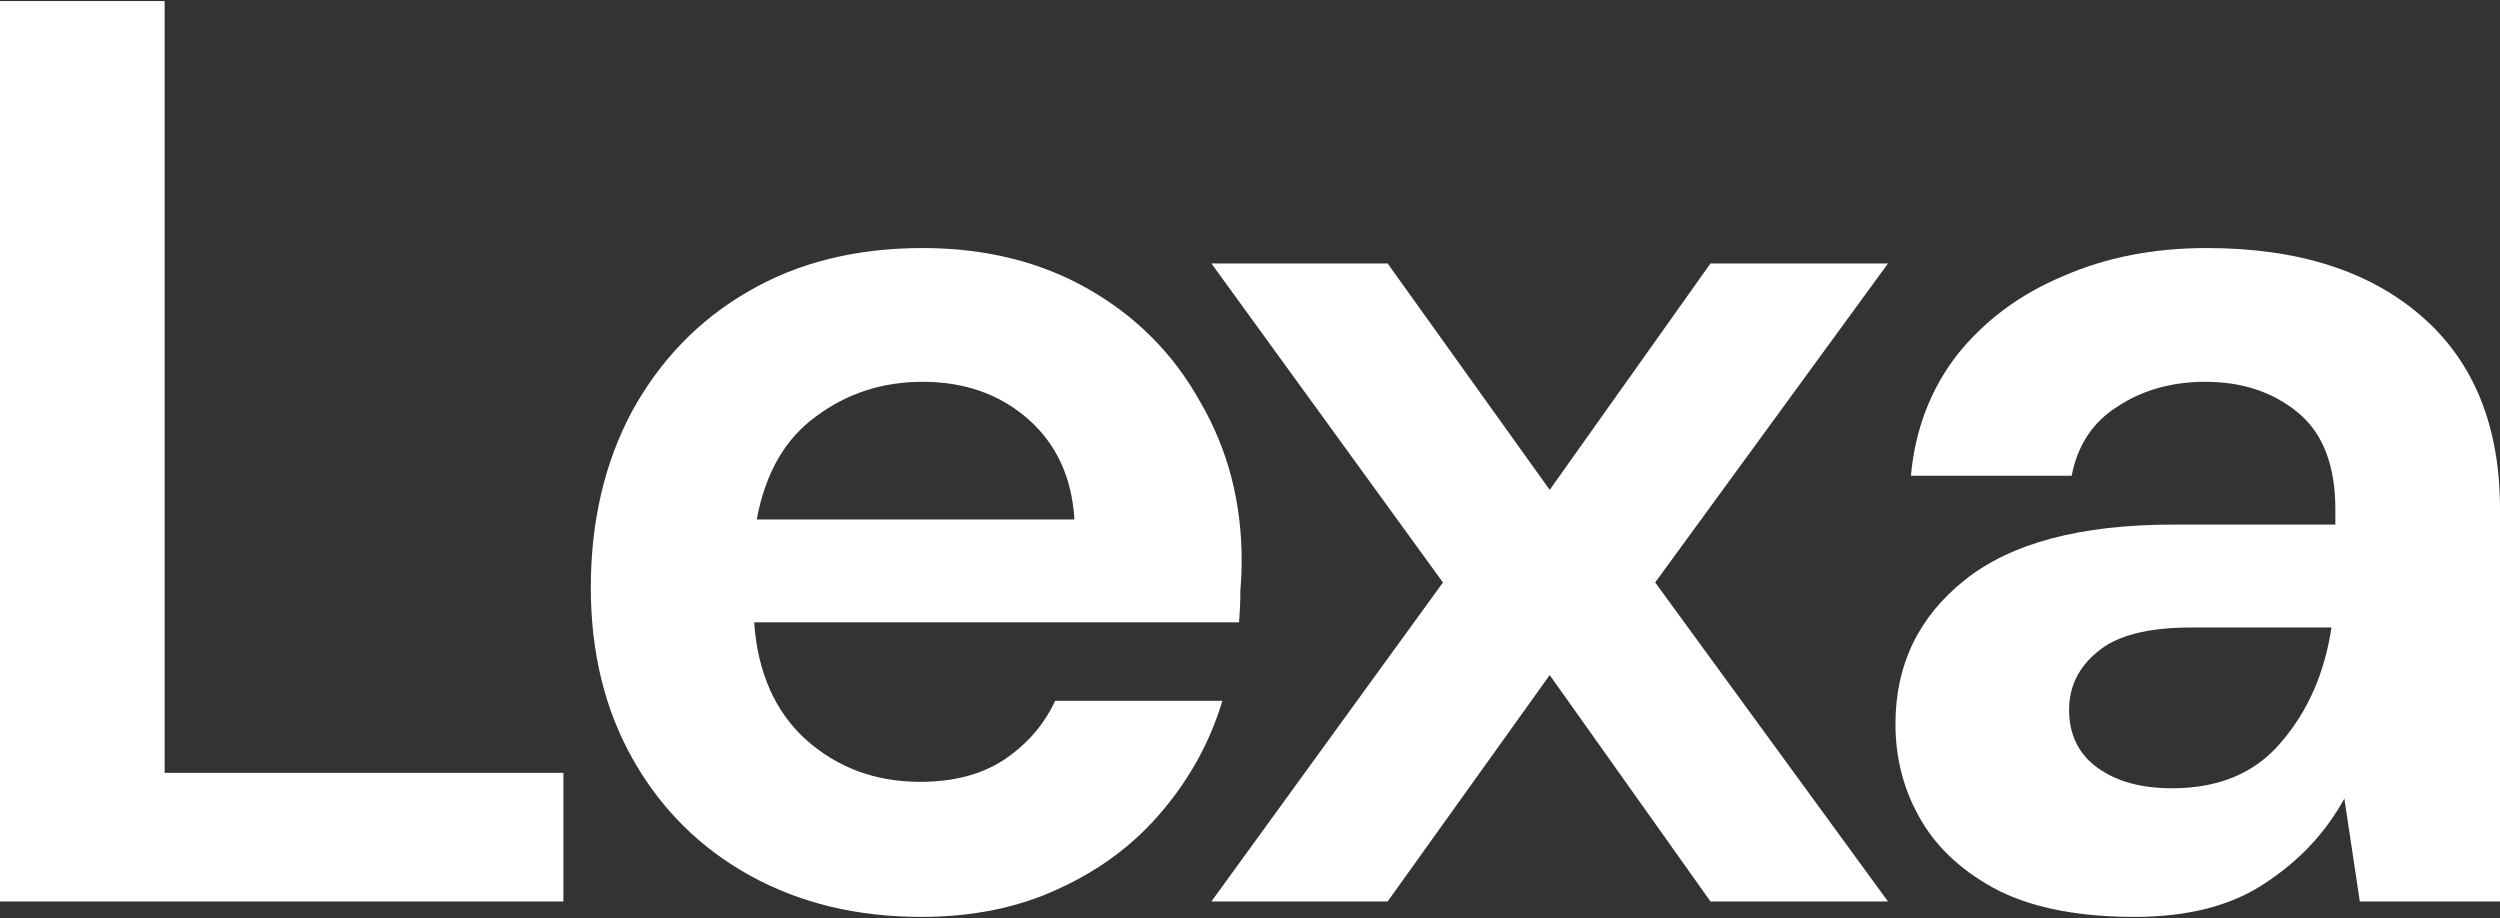 <svg width="768" height="282" viewBox="0 0 768 282" fill="none" xmlns="http://www.w3.org/2000/svg">
<rect x="0" y="0" width="768" height="282" fill="#333333" stroke="none"/>
<path d="M0 276.929V0.329H50.578V237.415H173.073V276.929H0Z" fill="white"/>
<path d="M283.049 281.671C263.292 281.671 245.774 277.456 230.495 269.026C215.216 260.597 203.23 248.742 194.537 233.463C185.844 218.185 181.497 200.535 181.497 180.514C181.497 160.23 185.712 142.185 194.142 126.38C202.835 110.574 214.689 98.325 229.704 89.631C244.983 80.675 262.896 76.197 283.444 76.197C302.674 76.197 319.665 80.412 334.417 88.841C349.169 97.271 360.628 108.862 368.795 123.614C377.224 138.102 381.439 154.303 381.439 172.216C381.439 175.114 381.308 178.143 381.044 181.305C381.044 184.466 380.912 187.759 380.649 191.183H231.68C232.734 206.462 238.002 218.448 247.486 227.141C257.233 235.834 268.955 240.181 282.654 240.181C292.927 240.181 301.489 237.942 308.338 233.463C315.45 228.722 320.719 222.663 324.144 215.287H375.512C371.824 227.668 365.634 238.995 356.94 249.269C348.511 259.279 337.974 267.182 325.329 272.978C312.948 278.773 298.854 281.671 283.049 281.671ZM283.444 117.291C271.063 117.291 260.13 120.848 250.647 127.96C241.164 134.809 235.105 145.347 232.47 159.572H330.071C329.28 146.664 324.539 136.39 315.846 128.751C307.152 121.111 296.352 117.291 283.444 117.291Z" fill="white"/>
<path d="M372.144 276.929L443.27 178.934L372.144 80.938H426.279L476.067 150.483L525.46 80.938H579.989L508.468 178.934L579.989 276.929H525.46L476.067 207.384L426.279 276.929H372.144Z" fill="white"/>
<path d="M655.779 281.671C638.92 281.671 625.09 279.037 614.289 273.768C603.489 268.236 595.454 260.992 590.186 252.035C584.917 243.079 582.283 233.2 582.283 222.399C582.283 204.223 589.395 189.471 603.621 178.143C617.846 166.816 639.183 161.152 667.634 161.152H717.422V156.411C717.422 142.976 713.602 133.097 705.963 126.775C698.323 120.453 688.84 117.291 677.512 117.291C667.239 117.291 658.282 119.794 650.643 124.799C643.003 129.541 638.261 136.653 636.417 146.137H587.025C588.342 131.912 593.083 119.531 601.25 108.993C609.68 98.456 620.48 90.422 633.651 84.89C646.823 79.094 661.575 76.197 677.907 76.197C705.831 76.197 727.827 83.177 743.896 97.139C759.965 111.101 768 130.858 768 156.411V276.929H724.929L720.188 245.318C714.392 255.855 706.226 264.548 695.689 271.397C685.415 278.246 672.112 281.671 655.779 281.671ZM667.239 242.157C681.727 242.157 692.923 237.415 700.826 227.931C708.992 218.448 714.129 206.725 716.236 192.764H673.166C659.731 192.764 650.116 195.266 644.32 200.271C638.525 205.013 635.627 210.94 635.627 218.053C635.627 225.692 638.525 231.619 644.32 235.834C650.116 240.049 657.755 242.157 667.239 242.157Z" fill="white"/>
</svg>
